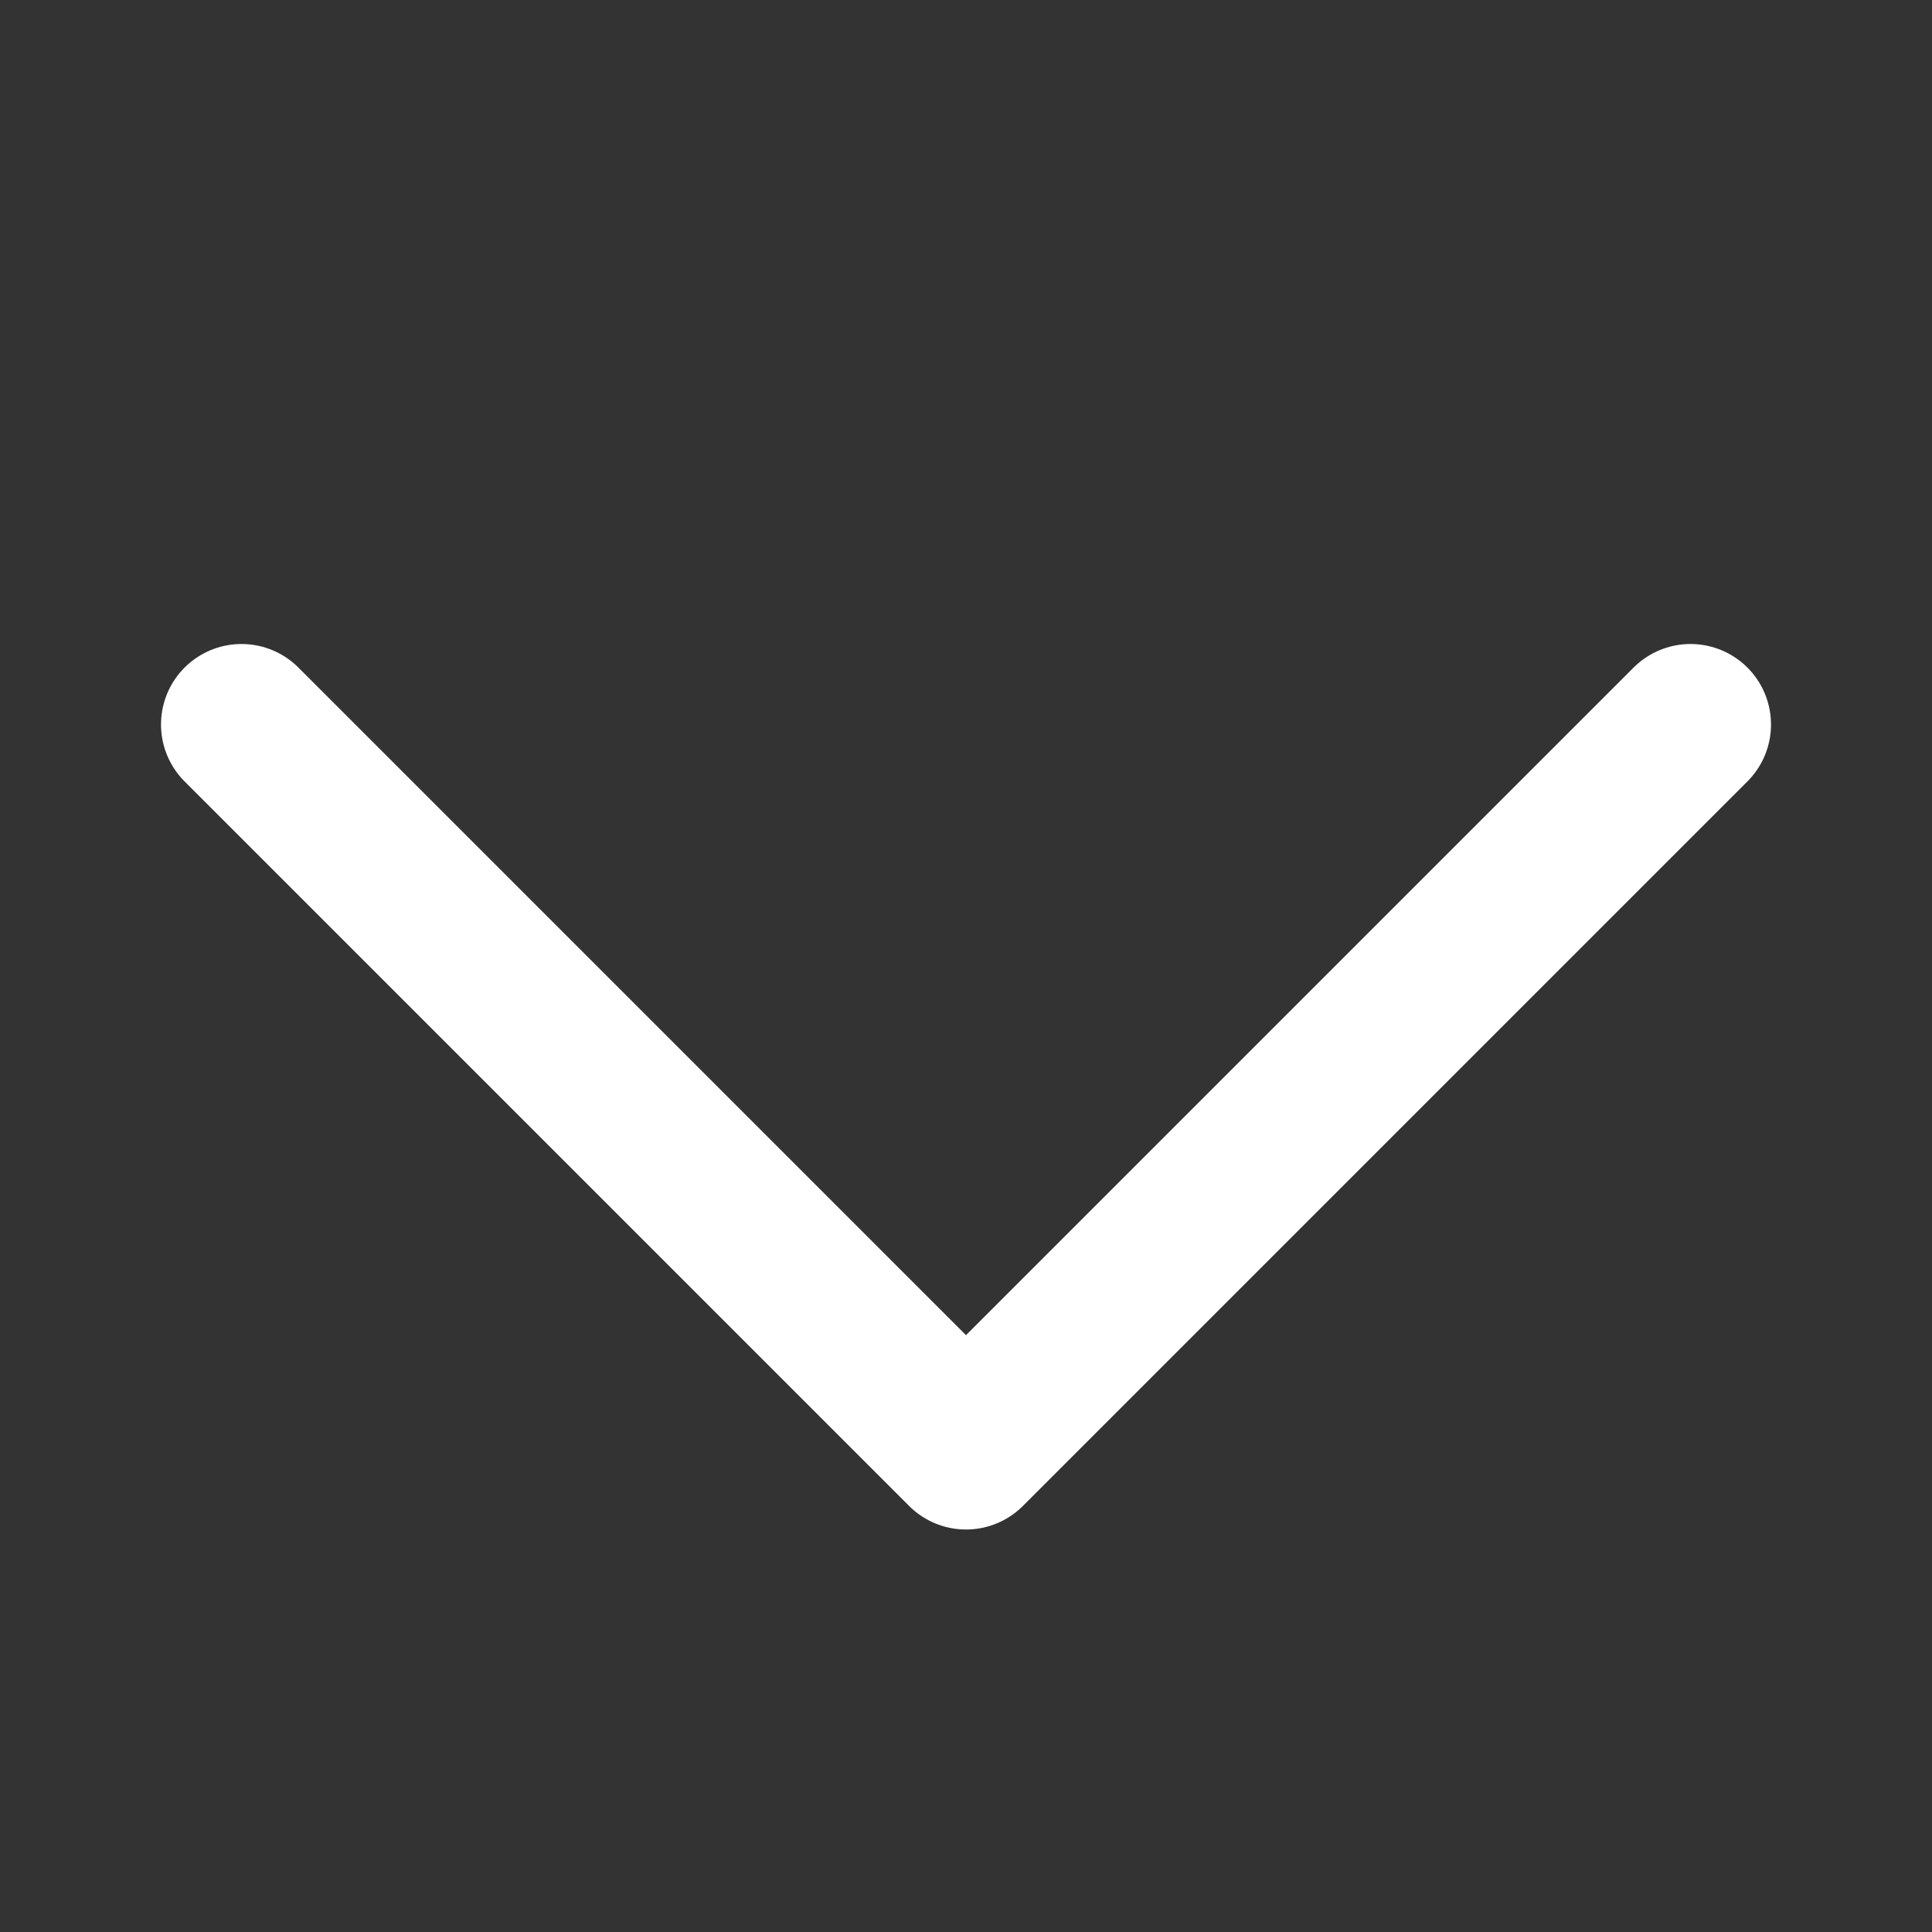 <svg width="12" height="12" viewBox="0 0 12 12" fill="none" xmlns="http://www.w3.org/2000/svg">
<rect x="0" y="0" width="12" height="12" fill="#333333" stroke="none"/>
<path d="M10.5 4.5L6 9L1.5 4.5" stroke="white" stroke-linecap="round" stroke-linejoin="round"/>
</svg>
